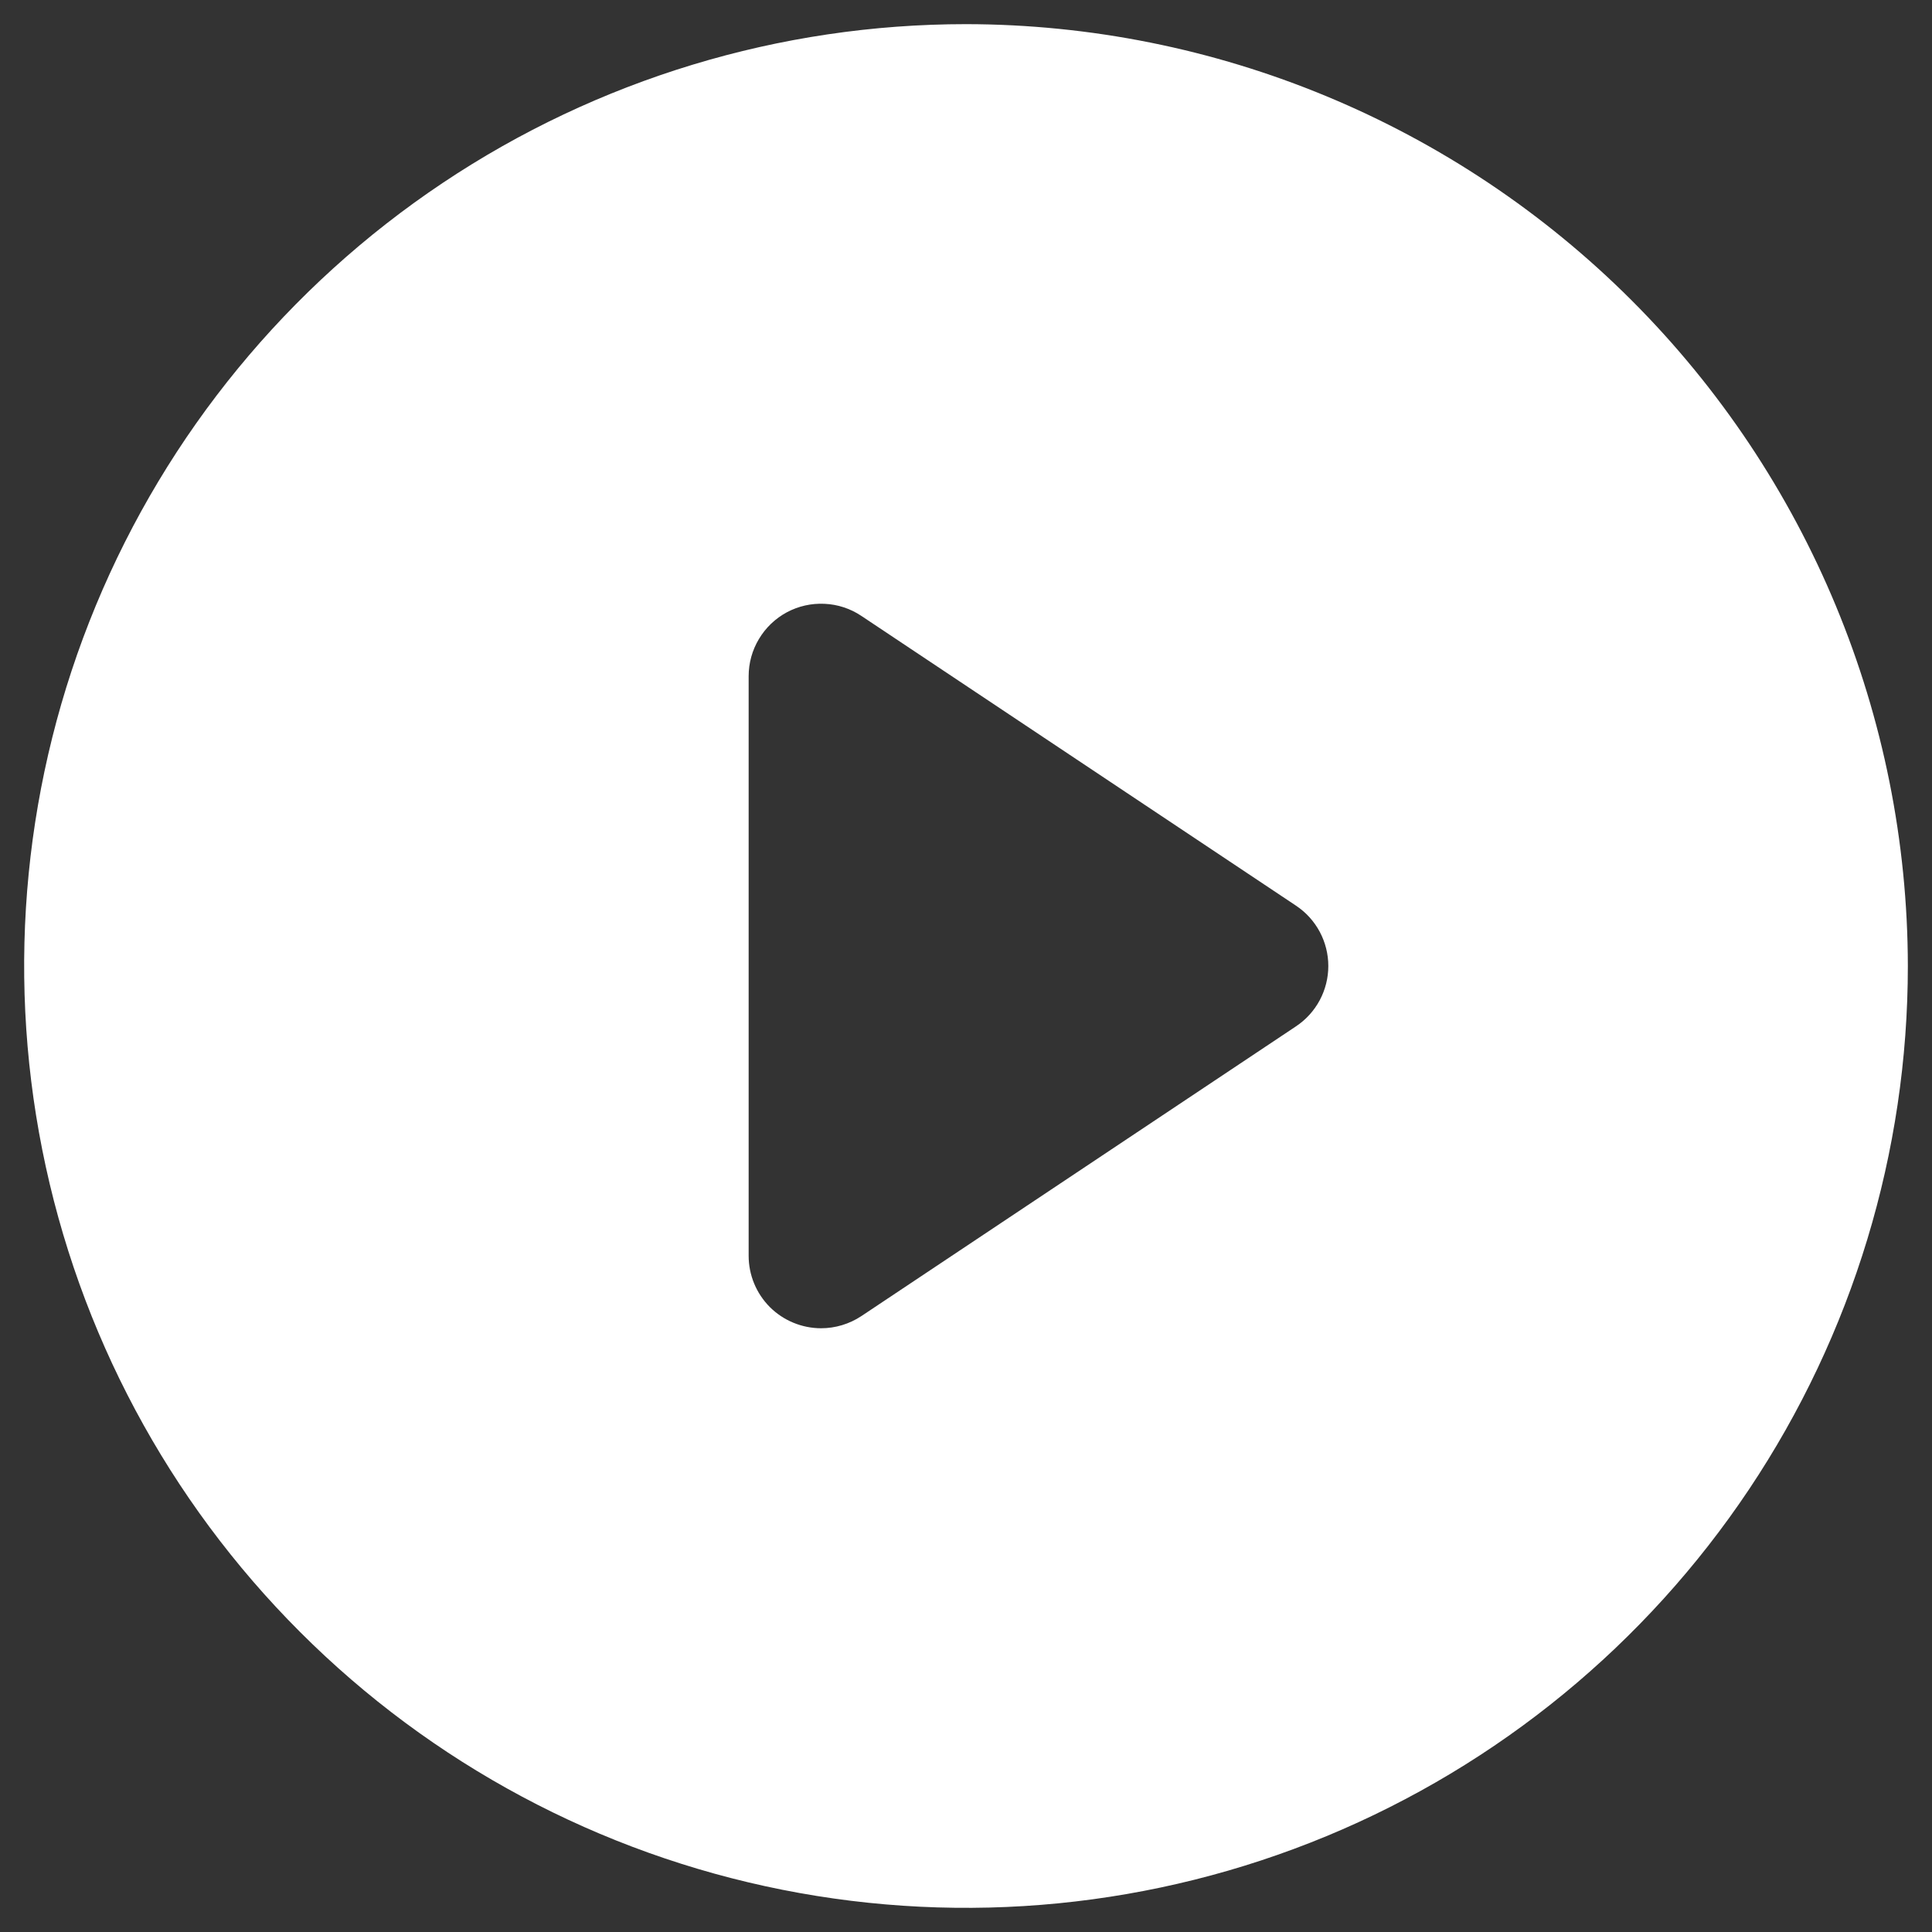 <svg width="30" height="30" viewBox="0 0 30 30" fill="none" xmlns="http://www.w3.org/2000/svg">
<rect x="0" y="0" width="30" height="30" fill="#333333" stroke="none"/>
<path d="M15 0.375C12.107 0.375 9.28 1.233 6.875 2.84C4.47 4.447 2.595 6.731 1.488 9.403C0.381 12.076 0.092 15.016 0.656 17.853C1.22 20.69 2.613 23.296 4.659 25.341C6.704 27.387 9.31 28.78 12.147 29.344C14.984 29.908 17.924 29.619 20.597 28.512C23.269 27.405 25.553 25.53 27.16 23.125C28.767 20.72 29.625 17.893 29.625 15C29.62 11.123 28.078 7.406 25.336 4.664C22.594 1.922 18.877 0.38 15 0.375ZM20.124 15.937L13.374 20.437C13.189 20.559 12.972 20.625 12.75 20.625C12.452 20.625 12.165 20.506 11.954 20.296C11.743 20.084 11.625 19.798 11.625 19.5V10.5C11.625 10.296 11.68 10.096 11.785 9.922C11.889 9.747 12.039 9.604 12.219 9.507C12.399 9.411 12.601 9.366 12.804 9.376C13.008 9.385 13.205 9.45 13.374 9.563L20.124 14.063C20.279 14.166 20.405 14.305 20.493 14.469C20.58 14.632 20.626 14.815 20.626 15C20.626 15.185 20.58 15.368 20.493 15.531C20.405 15.695 20.279 15.834 20.124 15.937Z" fill="white"/>
</svg>
